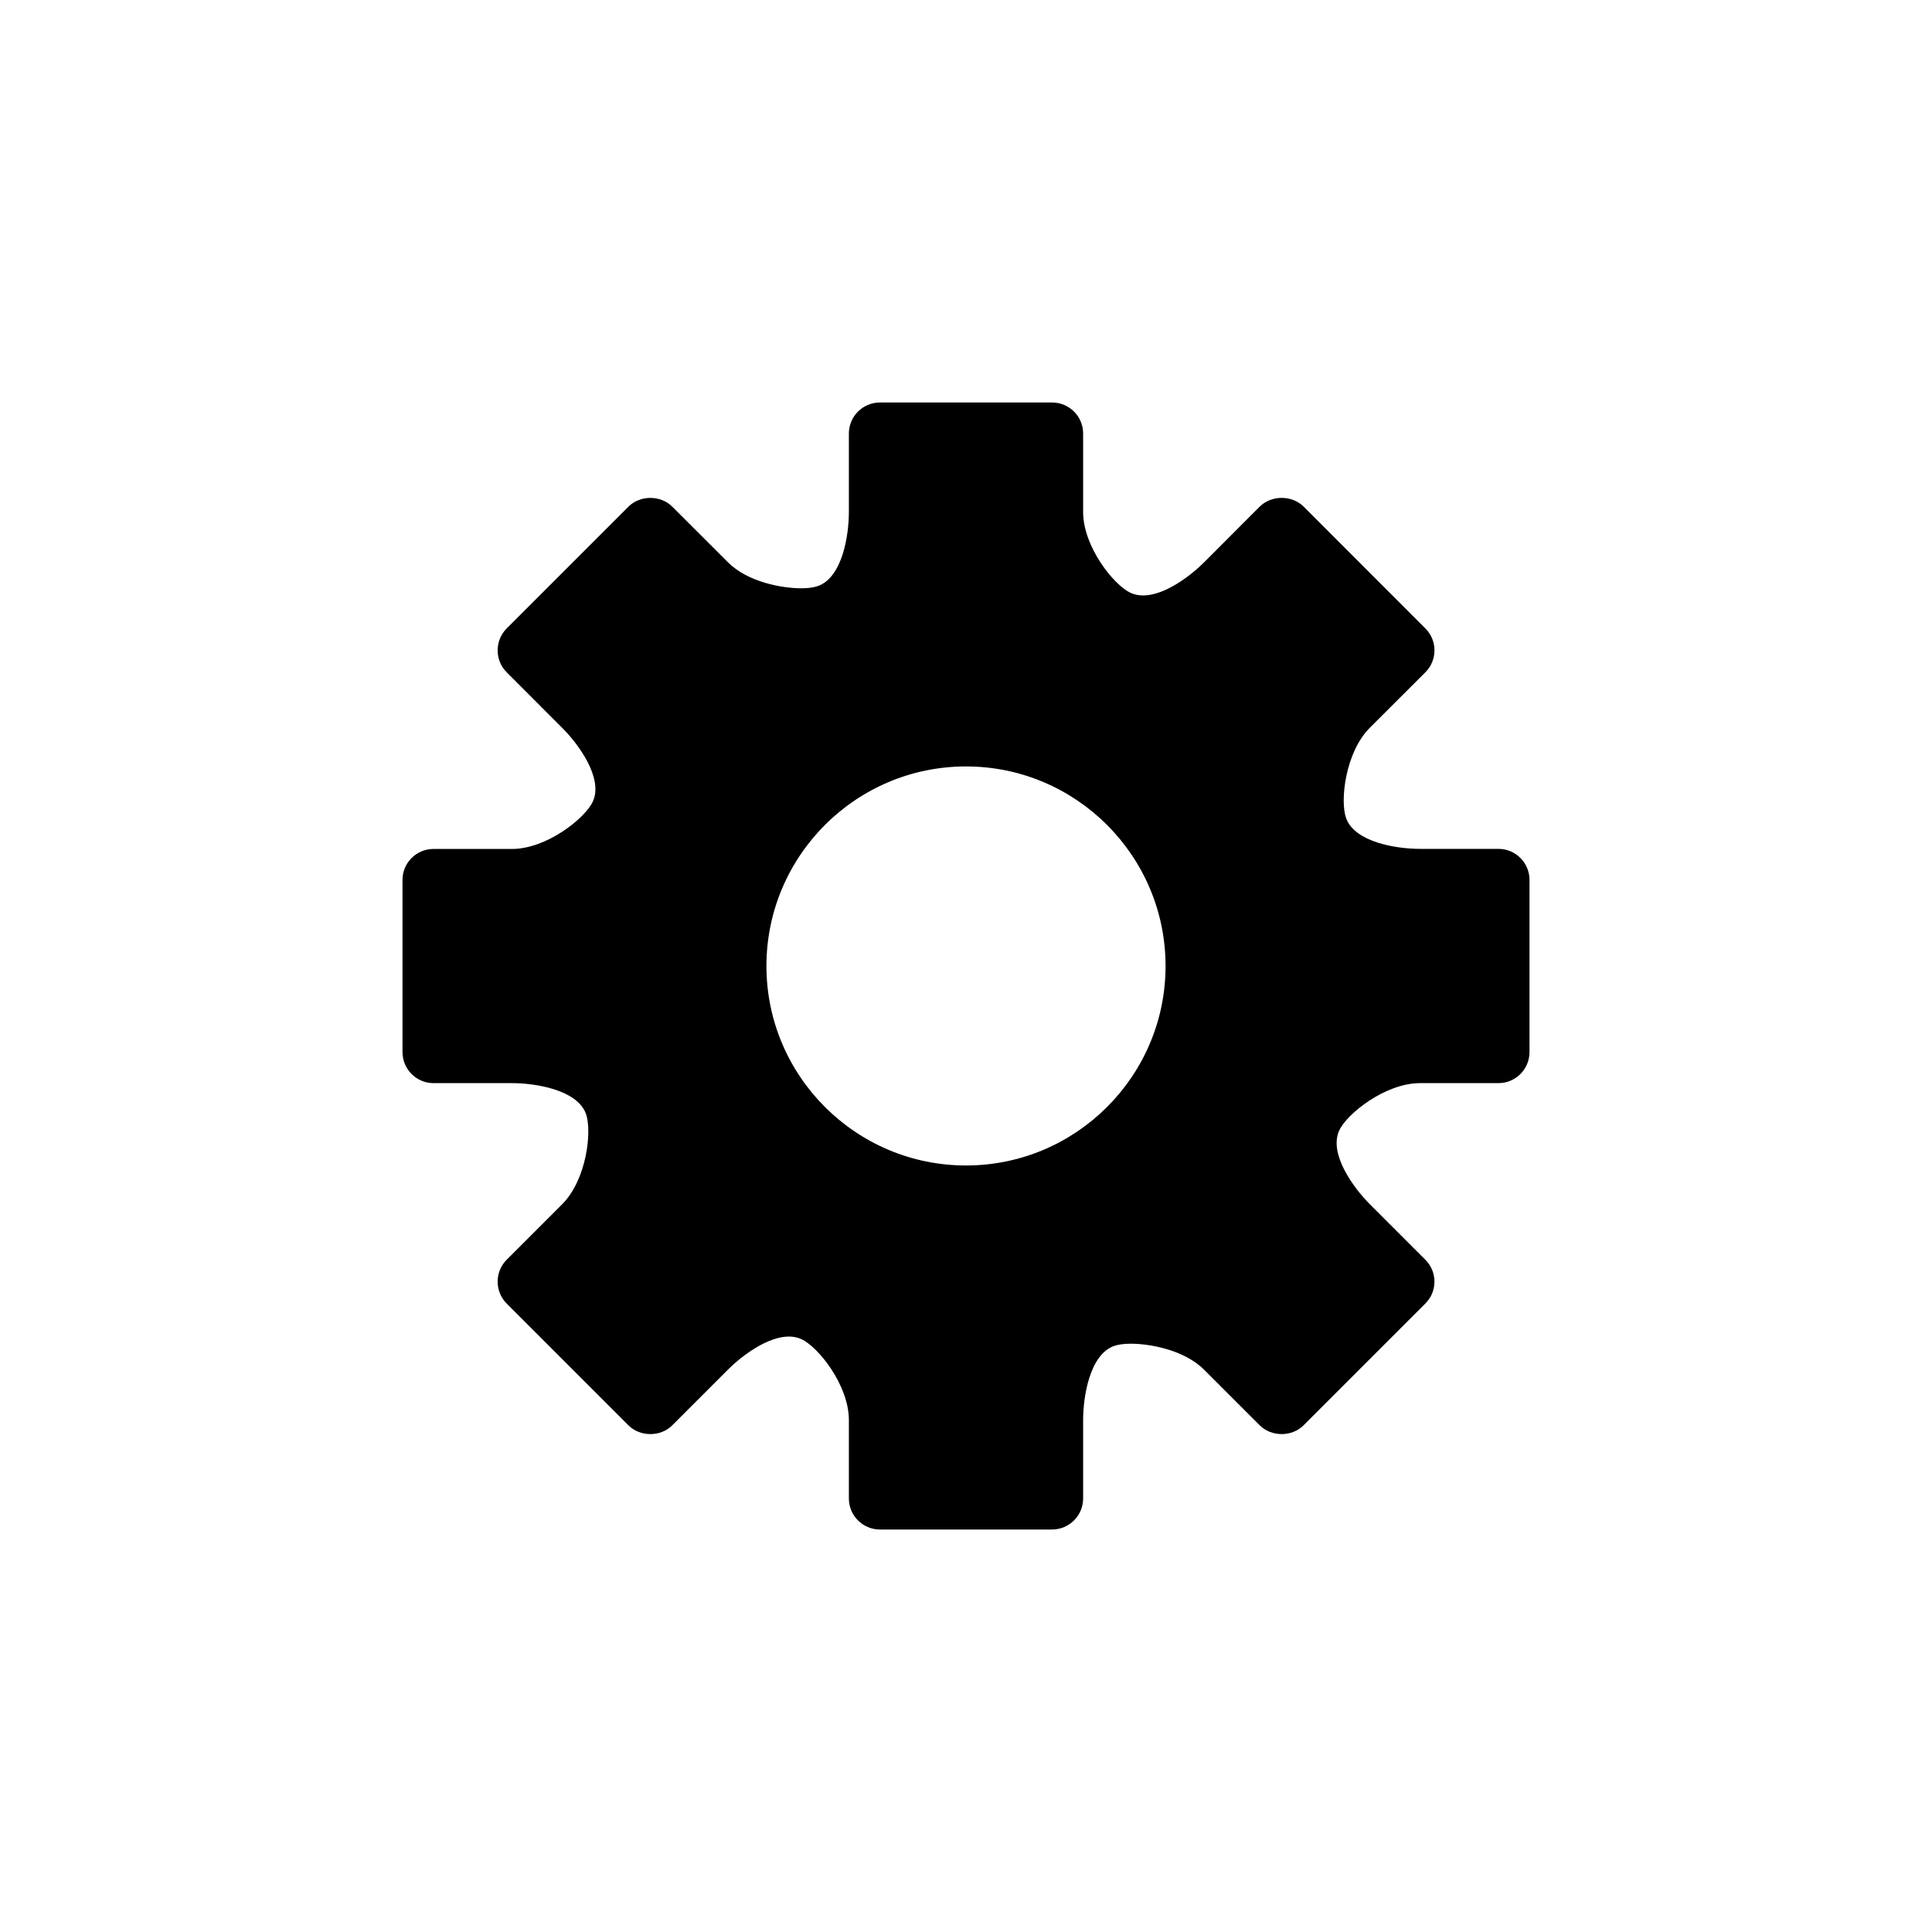 <svg
  width="24"
  height="24"
  viewBox="0 0 24 24"
  fill="none"
  xmlns="http://www.w3.org/2000/svg"
>
  <path
    d="M18.615 10.545H17.64C17.352 10.545 16.834 10.465 16.723 10.166C16.643 9.954 16.711 9.346 17.017 9.04L17.707 8.351C17.857 8.201 17.857 7.957 17.707 7.807L16.194 6.293C16.049 6.149 15.794 6.149 15.649 6.293L14.96 6.983C14.769 7.174 14.456 7.397 14.201 7.397C14.144 7.397 14.091 7.386 14.044 7.364C13.838 7.27 13.455 6.793 13.455 6.36V5.385C13.455 5.173 13.283 5 13.07 5H10.93C10.718 5 10.545 5.173 10.545 5.385V6.36C10.545 6.648 10.466 7.165 10.166 7.278C10.111 7.298 10.041 7.308 9.952 7.308C9.734 7.308 9.297 7.24 9.041 6.983L8.351 6.294C8.207 6.149 7.951 6.149 7.807 6.294L6.294 7.807C6.222 7.879 6.182 7.976 6.182 8.079C6.182 8.183 6.222 8.279 6.294 8.351L6.983 9.041C7.187 9.244 7.496 9.666 7.365 9.956C7.27 10.164 6.792 10.546 6.36 10.546H5.385C5.173 10.546 5 10.718 5 10.93V13.07C5 13.282 5.173 13.455 5.385 13.455H6.36C6.648 13.455 7.166 13.535 7.278 13.834C7.357 14.047 7.289 14.654 6.983 14.96L6.294 15.649C6.222 15.721 6.182 15.818 6.182 15.921C6.182 16.024 6.222 16.121 6.294 16.193L7.807 17.706C7.951 17.851 8.207 17.851 8.351 17.706L9.04 17.017C9.231 16.826 9.544 16.603 9.8 16.603C9.856 16.603 9.909 16.614 9.956 16.636C10.163 16.73 10.545 17.207 10.545 17.64V18.615C10.545 18.827 10.718 19 10.93 19H13.07C13.282 19 13.455 18.827 13.455 18.615V17.64C13.455 17.352 13.535 16.834 13.834 16.722C13.889 16.702 13.959 16.692 14.048 16.692C14.266 16.692 14.703 16.76 14.96 17.017L15.649 17.706C15.794 17.851 16.049 17.851 16.193 17.706L17.706 16.193C17.857 16.043 17.857 15.799 17.706 15.649L17.017 14.96C16.814 14.756 16.504 14.334 16.636 14.044C16.73 13.837 17.208 13.455 17.64 13.455H18.615C18.827 13.455 19 13.282 19 13.07V10.93C19 10.718 18.827 10.545 18.615 10.545ZM12 14.478C10.633 14.478 9.521 13.367 9.521 12C9.521 10.633 10.633 9.521 12 9.521C13.367 9.521 14.479 10.633 14.479 12C14.479 13.367 13.367 14.478 12 14.478Z"
    fill="currentColor"
  />
</svg>
